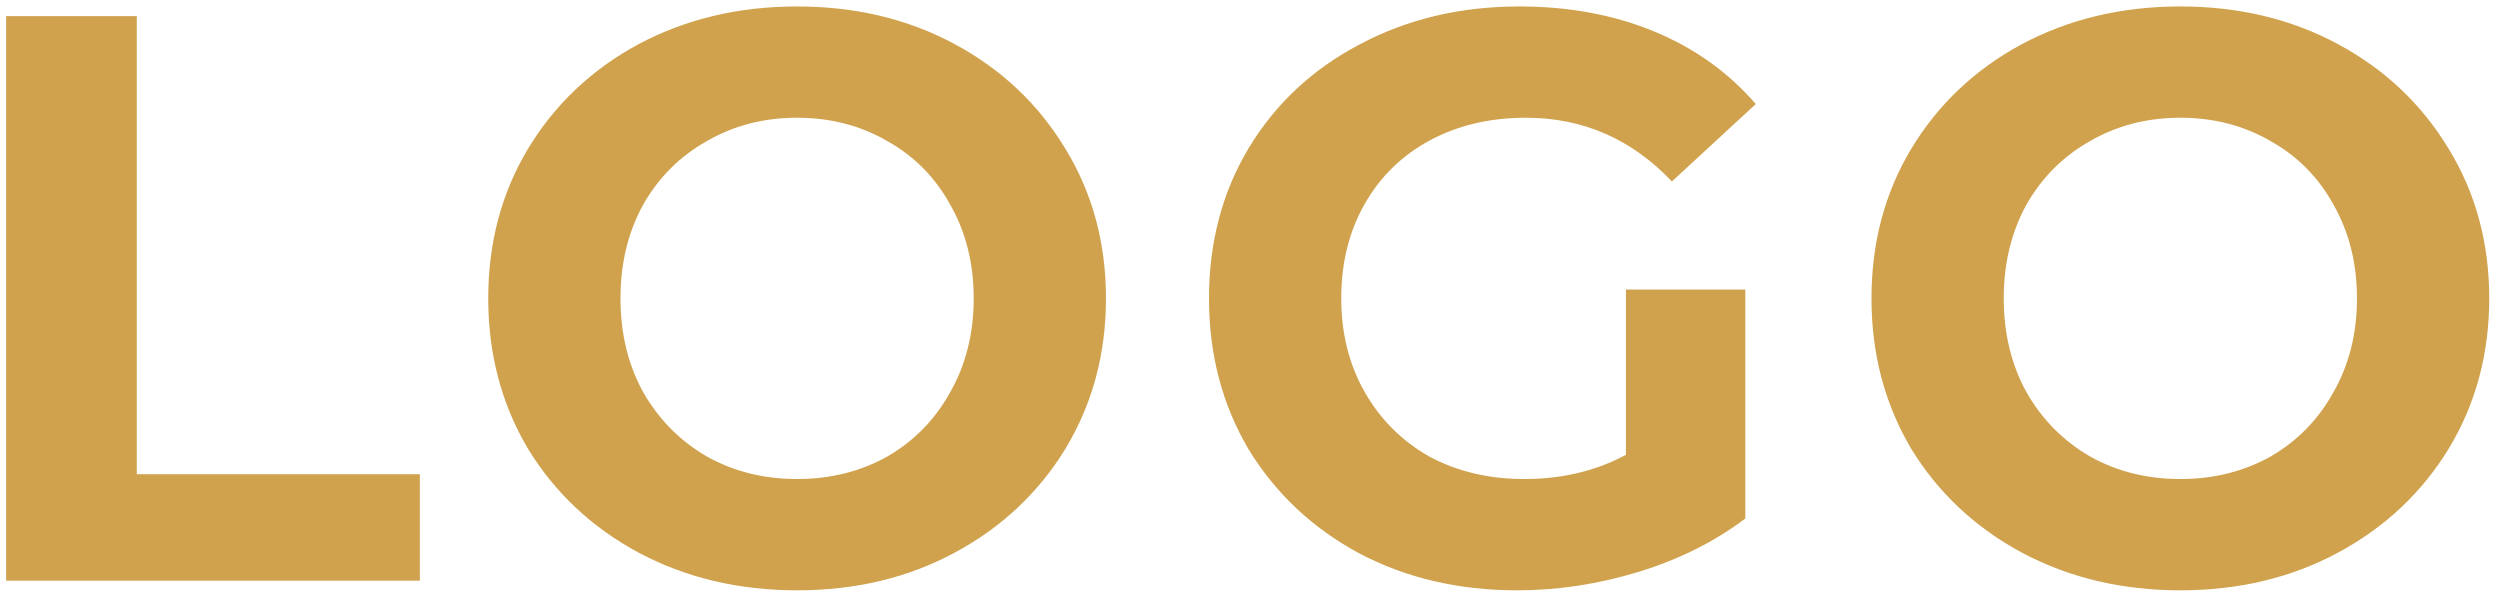 <svg width="155" height="37" viewBox="0 0 155 37" fill="none" xmlns="http://www.w3.org/2000/svg">
<path d="M0.38 1H8.48V29.4H26.03V36H0.38V1ZM49.42 36.6C45.787 36.6 42.504 35.817 39.57 34.25C36.67 32.683 34.387 30.533 32.72 27.8C31.087 25.033 30.27 21.933 30.27 18.5C30.27 15.067 31.087 11.983 32.72 9.25C34.387 6.483 36.67 4.317 39.57 2.75C42.504 1.183 45.787 0.4 49.42 0.4C53.054 0.4 56.32 1.183 59.22 2.75C62.12 4.317 64.404 6.483 66.07 9.25C67.737 11.983 68.57 15.067 68.57 18.5C68.57 21.933 67.737 25.033 66.07 27.8C64.404 30.533 62.12 32.683 59.22 34.25C56.32 35.817 53.054 36.6 49.42 36.6ZM49.42 29.7C51.487 29.7 53.354 29.233 55.02 28.3C56.687 27.333 57.987 26 58.92 24.3C59.887 22.6 60.37 20.667 60.37 18.5C60.37 16.333 59.887 14.4 58.92 12.7C57.987 11 56.687 9.683 55.02 8.75C53.354 7.783 51.487 7.3 49.42 7.3C47.354 7.3 45.487 7.783 43.82 8.75C42.154 9.683 40.837 11 39.87 12.7C38.937 14.4 38.47 16.333 38.47 18.5C38.47 20.667 38.937 22.6 39.87 24.3C40.837 26 42.154 27.333 43.82 28.3C45.487 29.233 47.354 29.7 49.42 29.7ZM100.808 17.95H108.208V32.15C106.308 33.583 104.108 34.683 101.608 35.45C99.108 36.217 96.591 36.6 94.058 36.6C90.424 36.6 87.158 35.833 84.258 34.3C81.358 32.733 79.075 30.583 77.408 27.85C75.775 25.083 74.958 21.967 74.958 18.5C74.958 15.033 75.775 11.933 77.408 9.2C79.075 6.433 81.374 4.283 84.308 2.75C87.241 1.183 90.541 0.4 94.208 0.4C97.275 0.4 100.058 0.917 102.558 1.95C105.058 2.983 107.158 4.483 108.858 6.45L103.658 11.25C101.158 8.617 98.141 7.3 94.608 7.3C92.374 7.3 90.391 7.767 88.658 8.7C86.924 9.633 85.575 10.95 84.608 12.65C83.641 14.35 83.158 16.3 83.158 18.5C83.158 20.667 83.641 22.6 84.608 24.3C85.575 26 86.908 27.333 88.608 28.3C90.341 29.233 92.308 29.7 94.508 29.7C96.841 29.7 98.941 29.2 100.808 28.2V17.95ZM135.182 36.6C131.549 36.6 128.265 35.817 125.332 34.25C122.432 32.683 120.149 30.533 118.482 27.8C116.849 25.033 116.032 21.933 116.032 18.5C116.032 15.067 116.849 11.983 118.482 9.25C120.149 6.483 122.432 4.317 125.332 2.75C128.265 1.183 131.549 0.4 135.182 0.4C138.815 0.4 142.082 1.183 144.982 2.75C147.882 4.317 150.165 6.483 151.832 9.25C153.499 11.983 154.332 15.067 154.332 18.5C154.332 21.933 153.499 25.033 151.832 27.8C150.165 30.533 147.882 32.683 144.982 34.25C142.082 35.817 138.815 36.6 135.182 36.6ZM135.182 29.7C137.249 29.7 139.115 29.233 140.782 28.3C142.449 27.333 143.749 26 144.682 24.3C145.649 22.6 146.132 20.667 146.132 18.5C146.132 16.333 145.649 14.4 144.682 12.7C143.749 11 142.449 9.683 140.782 8.75C139.115 7.783 137.249 7.3 135.182 7.3C133.115 7.3 131.249 7.783 129.582 8.75C127.915 9.683 126.599 11 125.632 12.7C124.699 14.4 124.232 16.333 124.232 18.5C124.232 20.667 124.699 22.6 125.632 24.3C126.599 26 127.915 27.333 129.582 28.3C131.249 29.233 133.115 29.7 135.182 29.7Z" fill="#D0A24D"/>
</svg>
